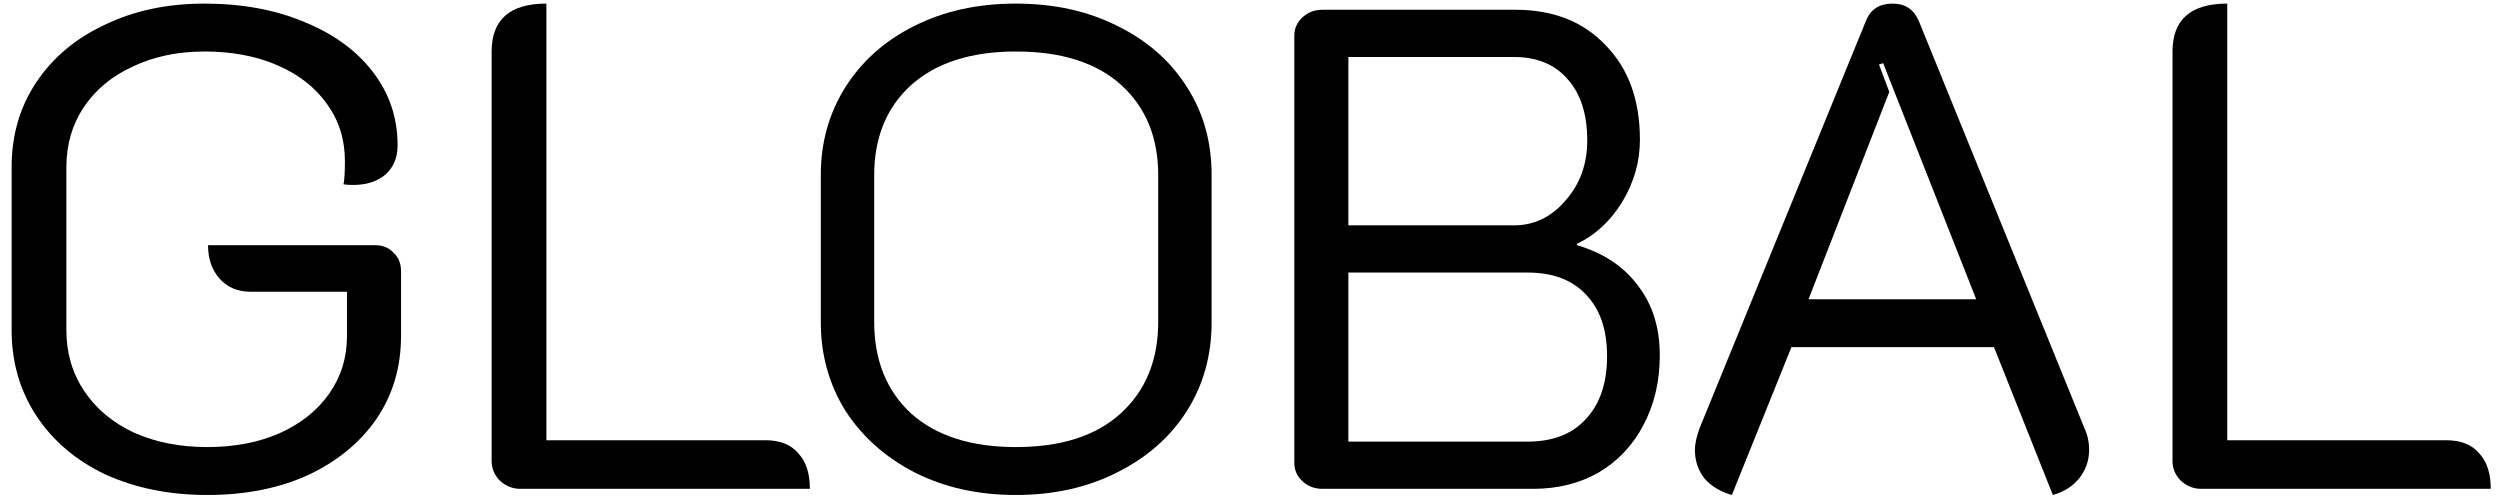<svg xmlns="http://www.w3.org/2000/svg" width="171" height="34" viewBox="0 0 171 34" fill="none">
  <path d="M150.566 33.436C150.035 33.436 149.567 33.248 149.162 32.874C148.787 32.499 148.6 32.047 148.6 31.516V3.523C148.6 1.339 149.848 0.246 152.345 0.246V30.112H167.324C168.323 30.112 169.072 30.409 169.571 31.002C170.102 31.563 170.367 32.375 170.367 33.436H150.566Z" fill="black"/>
  <path d="M118.46 33.857C117.68 33.639 117.056 33.264 116.588 32.733C116.151 32.172 115.932 31.516 115.932 30.767C115.932 30.362 116.042 29.862 116.26 29.27L127.635 1.417C127.947 0.636 128.556 0.246 129.461 0.246C130.303 0.246 130.896 0.636 131.24 1.417L142.568 29.27C142.787 29.738 142.896 30.237 142.896 30.767C142.896 31.485 142.677 32.125 142.24 32.687C141.803 33.248 141.195 33.639 140.415 33.857L136.389 23.746H122.533L118.46 33.857ZM135.172 20.469L128.806 4.319L128.525 4.413L129.227 6.285L123.703 20.469H135.172Z" fill="black"/>
  <path d="M90.451 33.436C89.92 33.436 89.468 33.264 89.093 32.921C88.719 32.578 88.531 32.156 88.531 31.657V2.447C88.531 1.947 88.719 1.526 89.093 1.183C89.468 0.839 89.92 0.668 90.451 0.668H103.651C106.242 0.668 108.301 1.479 109.83 3.102C111.391 4.694 112.171 6.847 112.171 9.562C112.171 11.06 111.765 12.48 110.954 13.822C110.143 15.133 109.113 16.084 107.864 16.677V16.771C109.674 17.301 111.063 18.222 112.031 19.533C113.029 20.812 113.529 22.404 113.529 24.308C113.529 26.086 113.154 27.678 112.405 29.082C111.687 30.456 110.673 31.532 109.362 32.312C108.052 33.061 106.554 33.436 104.868 33.436H90.451ZM103.558 15.413C104.931 15.413 106.101 14.852 107.069 13.728C108.067 12.605 108.567 11.232 108.567 9.609C108.567 7.799 108.114 6.394 107.209 5.396C106.335 4.397 105.118 3.898 103.558 3.898H92.229V15.413H103.558ZM104.494 30.206C106.21 30.206 107.537 29.691 108.473 28.661C109.44 27.631 109.924 26.196 109.924 24.354C109.924 22.544 109.44 21.14 108.473 20.141C107.537 19.143 106.21 18.643 104.494 18.643H92.229V30.206H104.494Z" fill="black"/>
  <path d="M69.485 33.857C66.895 33.857 64.585 33.342 62.557 32.312C60.56 31.282 58.984 29.878 57.829 28.099C56.706 26.289 56.144 24.276 56.144 22.061V11.949C56.144 9.734 56.706 7.736 57.829 5.957C58.953 4.179 60.513 2.79 62.51 1.791C64.539 0.761 66.864 0.246 69.485 0.246C72.106 0.246 74.431 0.761 76.46 1.791C78.489 2.79 80.064 4.179 81.188 5.957C82.311 7.705 82.873 9.702 82.873 11.949V22.061C82.873 24.308 82.311 26.32 81.188 28.099C80.064 29.878 78.473 31.282 76.413 32.312C74.385 33.342 72.075 33.857 69.485 33.857ZM69.485 30.58C72.575 30.58 74.962 29.816 76.647 28.286C78.364 26.726 79.222 24.635 79.222 22.014V11.996C79.222 9.406 78.379 7.346 76.694 5.817C75.009 4.288 72.606 3.523 69.485 3.523C66.427 3.523 64.039 4.288 62.323 5.817C60.638 7.346 59.795 9.406 59.795 11.996V22.014C59.795 24.635 60.638 26.726 62.323 28.286C64.039 29.816 66.427 30.58 69.485 30.58Z" fill="black"/>
  <path d="M35.594 33.436C35.064 33.436 34.596 33.248 34.19 32.874C33.816 32.499 33.628 32.047 33.628 31.516V3.523C33.628 1.339 34.877 0.246 37.373 0.246V30.112H52.353C53.352 30.112 54.101 30.409 54.6 31.002C55.13 31.563 55.396 32.375 55.396 33.436H35.594Z" fill="black"/>
  <path d="M14.183 33.857C11.592 33.857 9.268 33.389 7.208 32.453C5.179 31.485 3.603 30.143 2.48 28.427C1.356 26.71 0.795 24.76 0.795 22.576V11.434C0.795 9.25 1.356 7.315 2.48 5.63C3.603 3.945 5.164 2.634 7.161 1.698C9.158 0.73 11.437 0.246 13.995 0.246C16.555 0.246 18.833 0.668 20.83 1.51C22.827 2.322 24.388 3.461 25.511 4.928C26.635 6.394 27.196 8.064 27.196 9.936C27.196 10.779 26.916 11.45 26.354 11.949C25.792 12.417 25.059 12.651 24.154 12.651C23.873 12.651 23.654 12.636 23.498 12.605C23.561 12.293 23.592 11.762 23.592 11.013C23.592 9.546 23.186 8.251 22.375 7.128C21.563 5.973 20.424 5.084 18.957 4.459C17.522 3.835 15.868 3.523 13.995 3.523C12.154 3.523 10.516 3.866 9.08 4.553C7.645 5.208 6.521 6.145 5.71 7.362C4.93 8.548 4.54 9.905 4.54 11.434V22.576C4.54 24.136 4.945 25.525 5.757 26.742C6.568 27.959 7.707 28.911 9.174 29.597C10.641 30.253 12.31 30.58 14.183 30.58C16.024 30.58 17.662 30.268 19.098 29.644C20.565 28.989 21.704 28.084 22.515 26.929C23.327 25.774 23.732 24.463 23.732 22.997V19.954H17.132C16.258 19.954 15.556 19.657 15.025 19.065C14.495 18.472 14.23 17.707 14.23 16.771H25.651C26.182 16.771 26.603 16.942 26.916 17.286C27.259 17.598 27.43 18.019 27.43 18.55V22.997C27.43 25.119 26.869 27.007 25.745 28.661C24.622 30.284 23.061 31.563 21.064 32.499C19.067 33.404 16.773 33.857 14.183 33.857Z" fill="black"/>
</svg>
